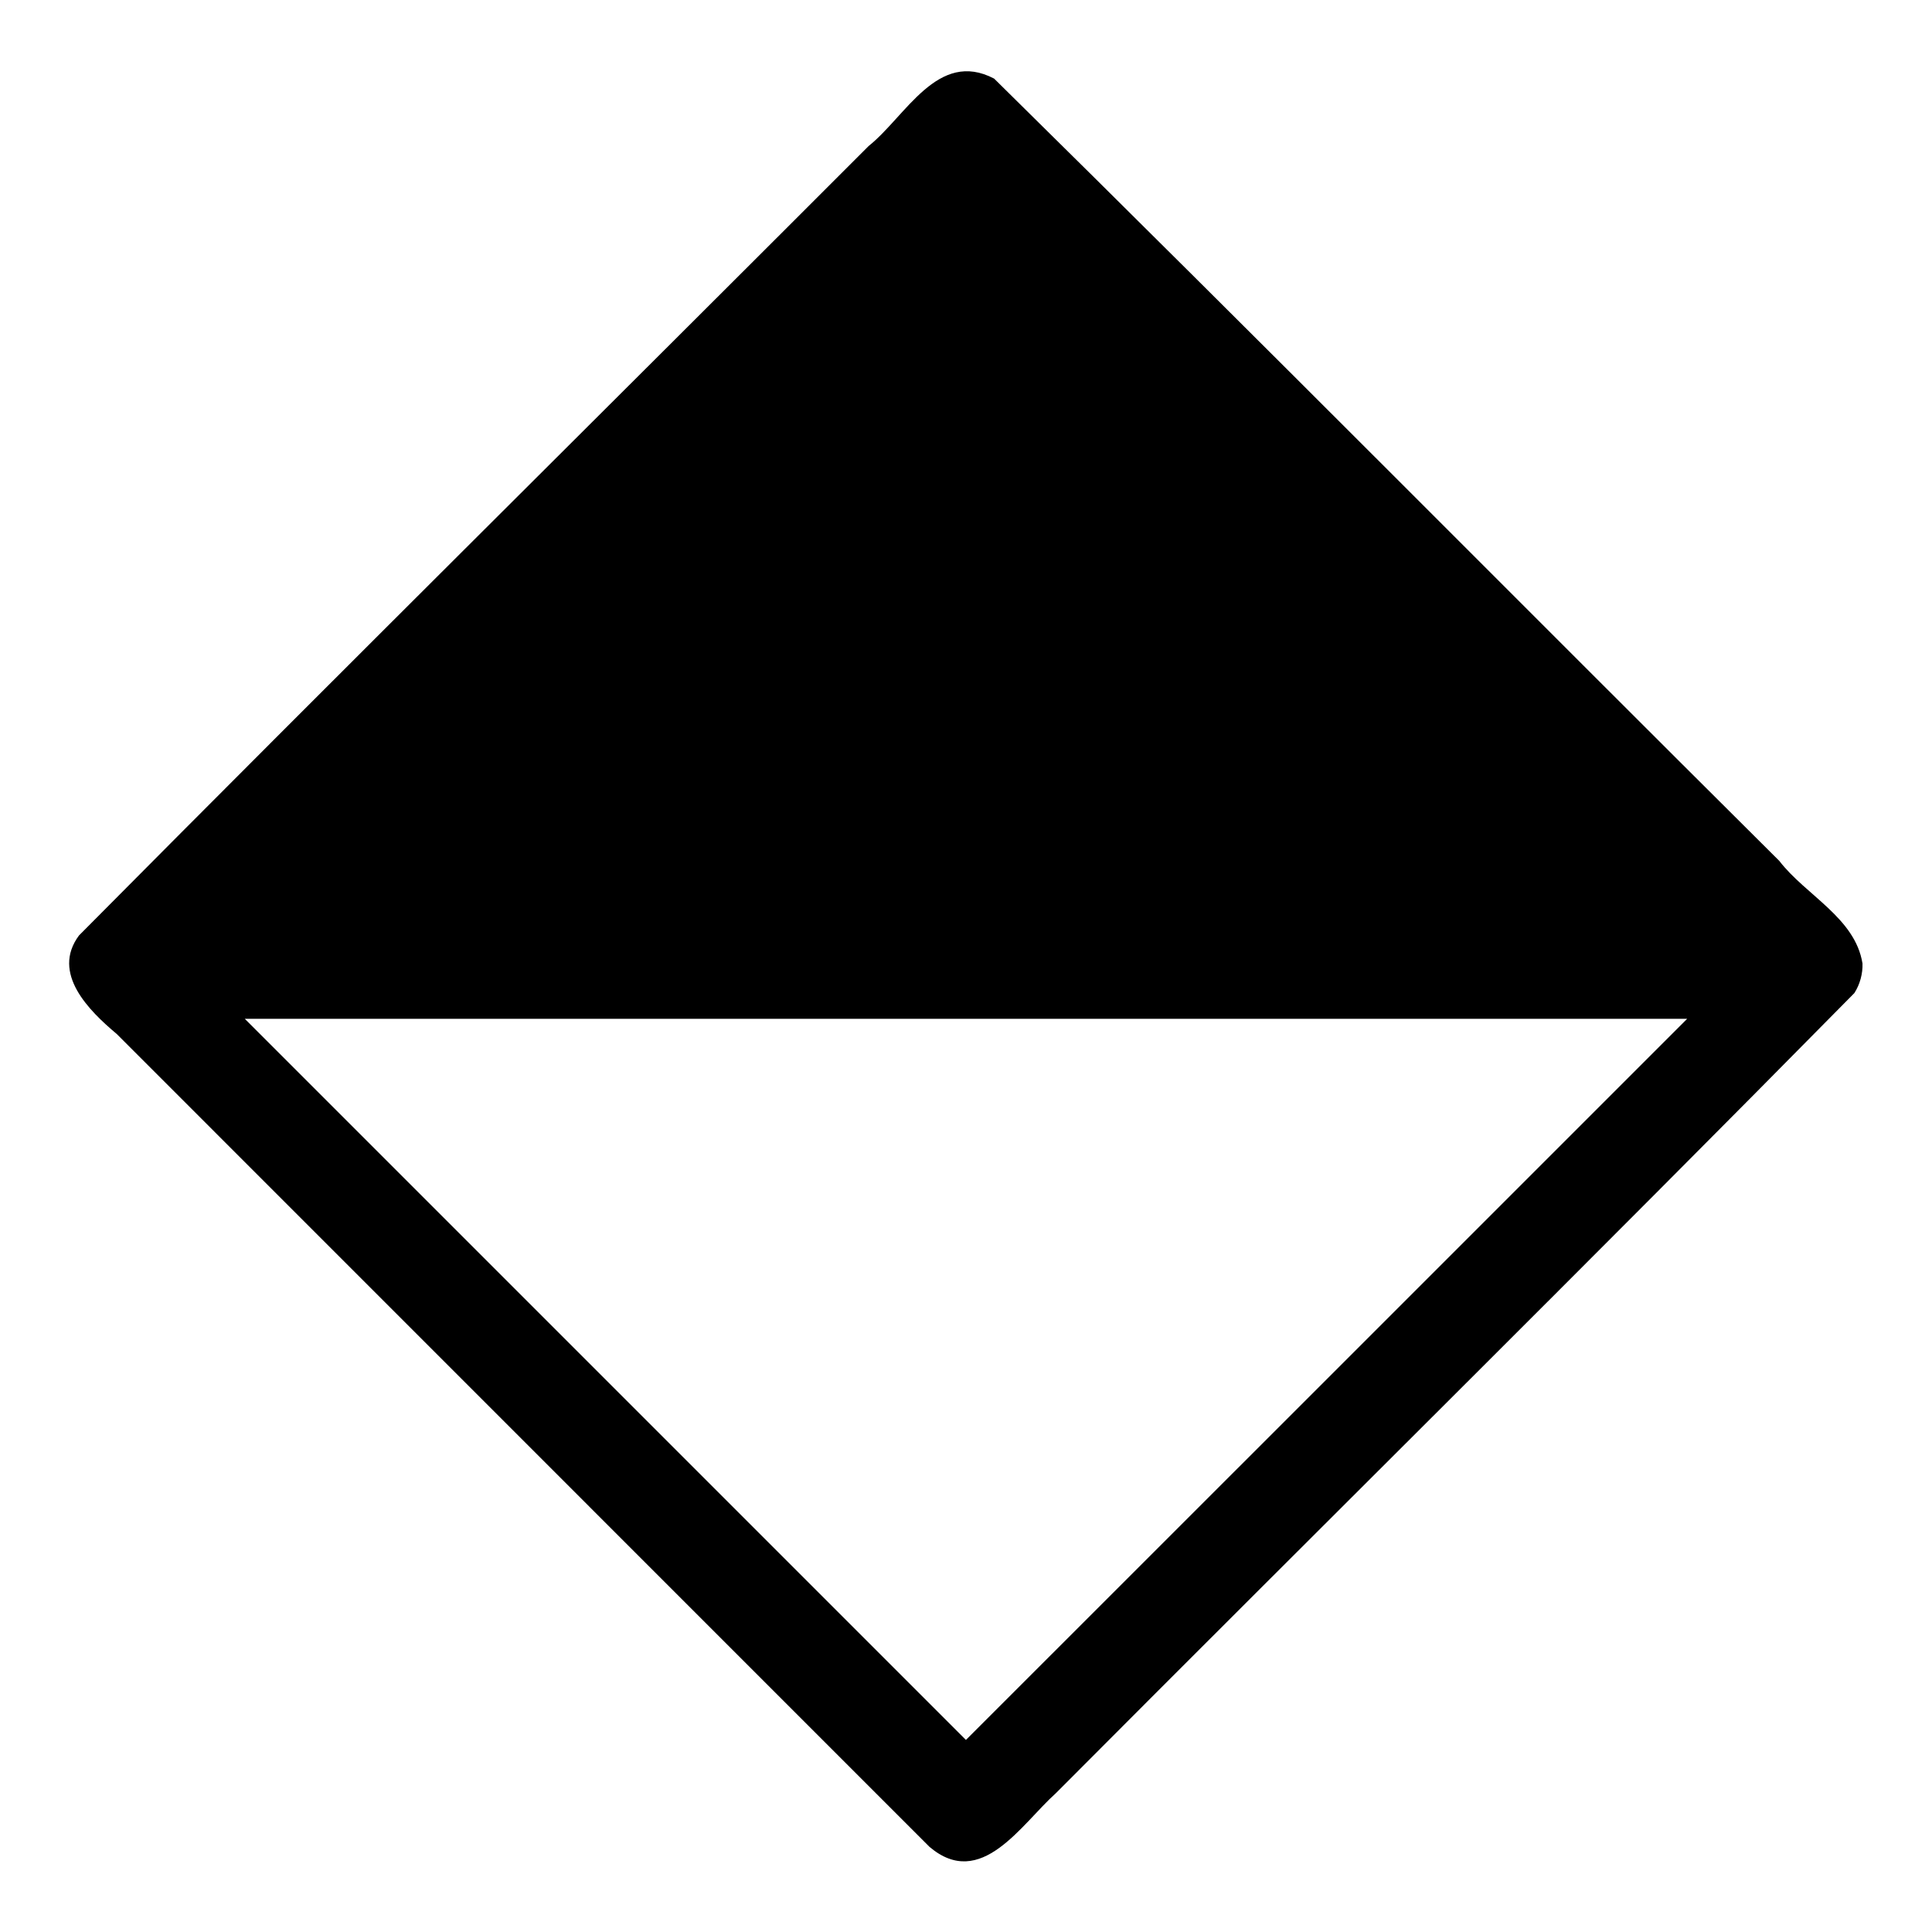<?xml version="1.0" encoding="UTF-8" standalone="no"?>
<svg
   xmlns:dc="http://purl.org/dc/elements/1.1/"
   xmlns:cc="http://creativecommons.org/ns#"
   xmlns:rdf="http://www.w3.org/1999/02/22-rdf-syntax-ns#"
   xmlns:svg="http://www.w3.org/2000/svg"
   xmlns="http://www.w3.org/2000/svg"
   xmlns:sodipodi="http://sodipodi.sourceforge.net/DTD/sodipodi-0.dtd"
   xmlns:inkscape="http://www.inkscape.org/namespaces/inkscape"
   width="512"
   height="512"
   viewBox="0 0 512 512"
   version="1.1"
   id="svg4"
   sodipodi:docname="reed sensor.svg"
   inkscape:version="0.92.1 r15371">
  <defs
     id="defs8" />
  <sodipodi:namedview
     pagecolor="#ffffff"
     bordercolor="#666666"
     borderopacity="1"
     objecttolerance="10"
     gridtolerance="10"
     guidetolerance="10"
     inkscape:pageopacity="0"
     inkscape:pageshadow="2"
     inkscape:window-width="638"
     inkscape:window-height="493"
     id="namedview6"
     showgrid="false"
     inkscape:zoom="0.4609375"
     inkscape:cx="256"
     inkscape:cy="256"
     inkscape:window-x="0"
     inkscape:window-y="0"
     inkscape:window-maximized="0"
     inkscape:current-layer="svg4" />
  <path
     d="M 493.58,255.34 C 491.646,243.224 478.551,237.279 471.523,228.135 402.104,159.103 333.184,89.518 263.454,20.831 248.483,12.988 240.064,30.831 230.186,38.708 160.487,108.483 90.392,177.901 20.94,247.9 c -7.461,10.019 2.684,19.977 9.99,26.111 C 102.73,345.821 174.53,417.63 246.33,489.44 c 13.676,11.603 24.321,-6.032 33.511,-14.251 C 350.289,404.453 421.36,334.245 491.42,263.18 c 1.485,-2.298 2.25,-5.15 2.16,-7.84 z M 255.98,461.1 C 192.28,397.4 128.58,333.7 64.88,270 c 127.41,0 254.82,0 382.23,0 -63.712,63.695 -127.408,127.428 -191.13,191.1 z"
     id="path2"
     inkscape:connector-curvature="0" />
</svg>
